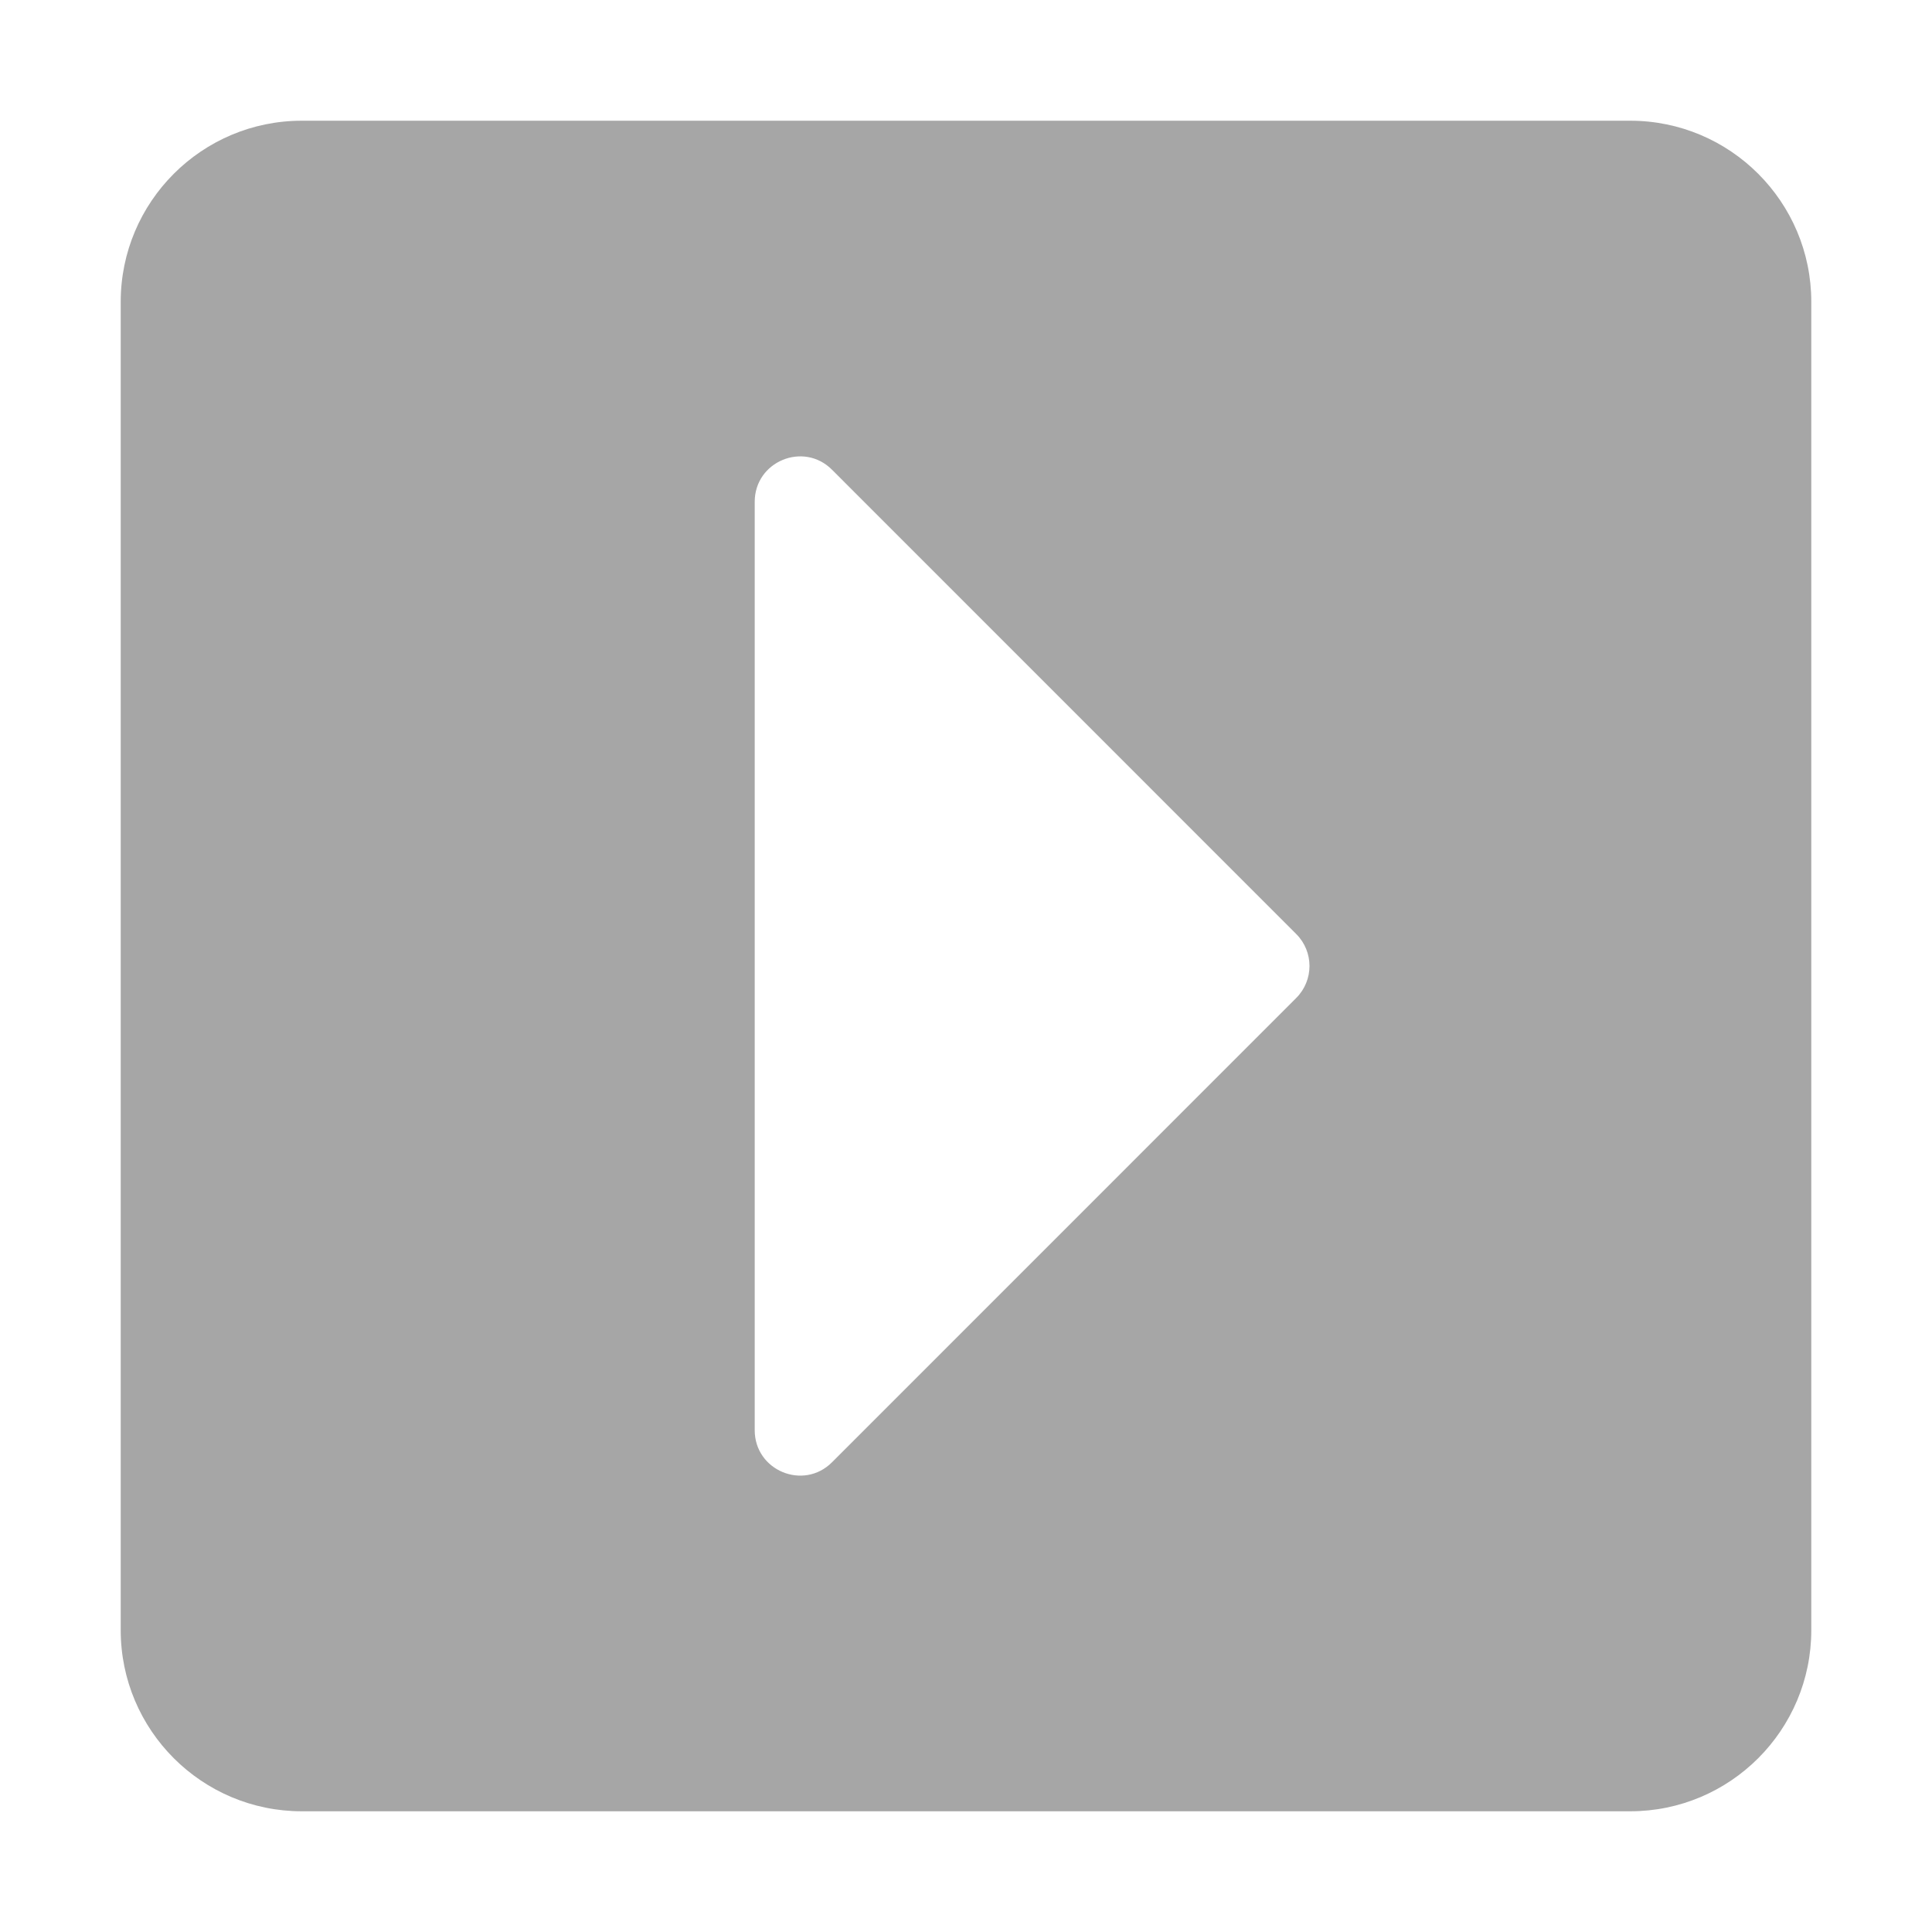 <svg width="25" height="25" viewBox="0 0 25 25" fill="none" xmlns="http://www.w3.org/2000/svg">
<g opacity="0.35">
<path d="M3.906 1.562H21.094C22.388 1.562 23.438 2.612 23.438 3.906V21.094C23.438 22.388 22.388 23.438 21.094 23.438H3.906C2.612 23.438 1.562 22.388 1.562 21.094V3.906C1.562 2.612 2.612 1.562 3.906 1.562ZM10.766 18.922L16.773 12.914C17.002 12.685 17.002 12.315 16.773 12.086L10.766 6.078C10.397 5.709 9.766 5.971 9.766 6.493V18.507C9.766 19.029 10.397 19.291 10.766 18.922Z" fill="black"/>
</g>
</svg>
